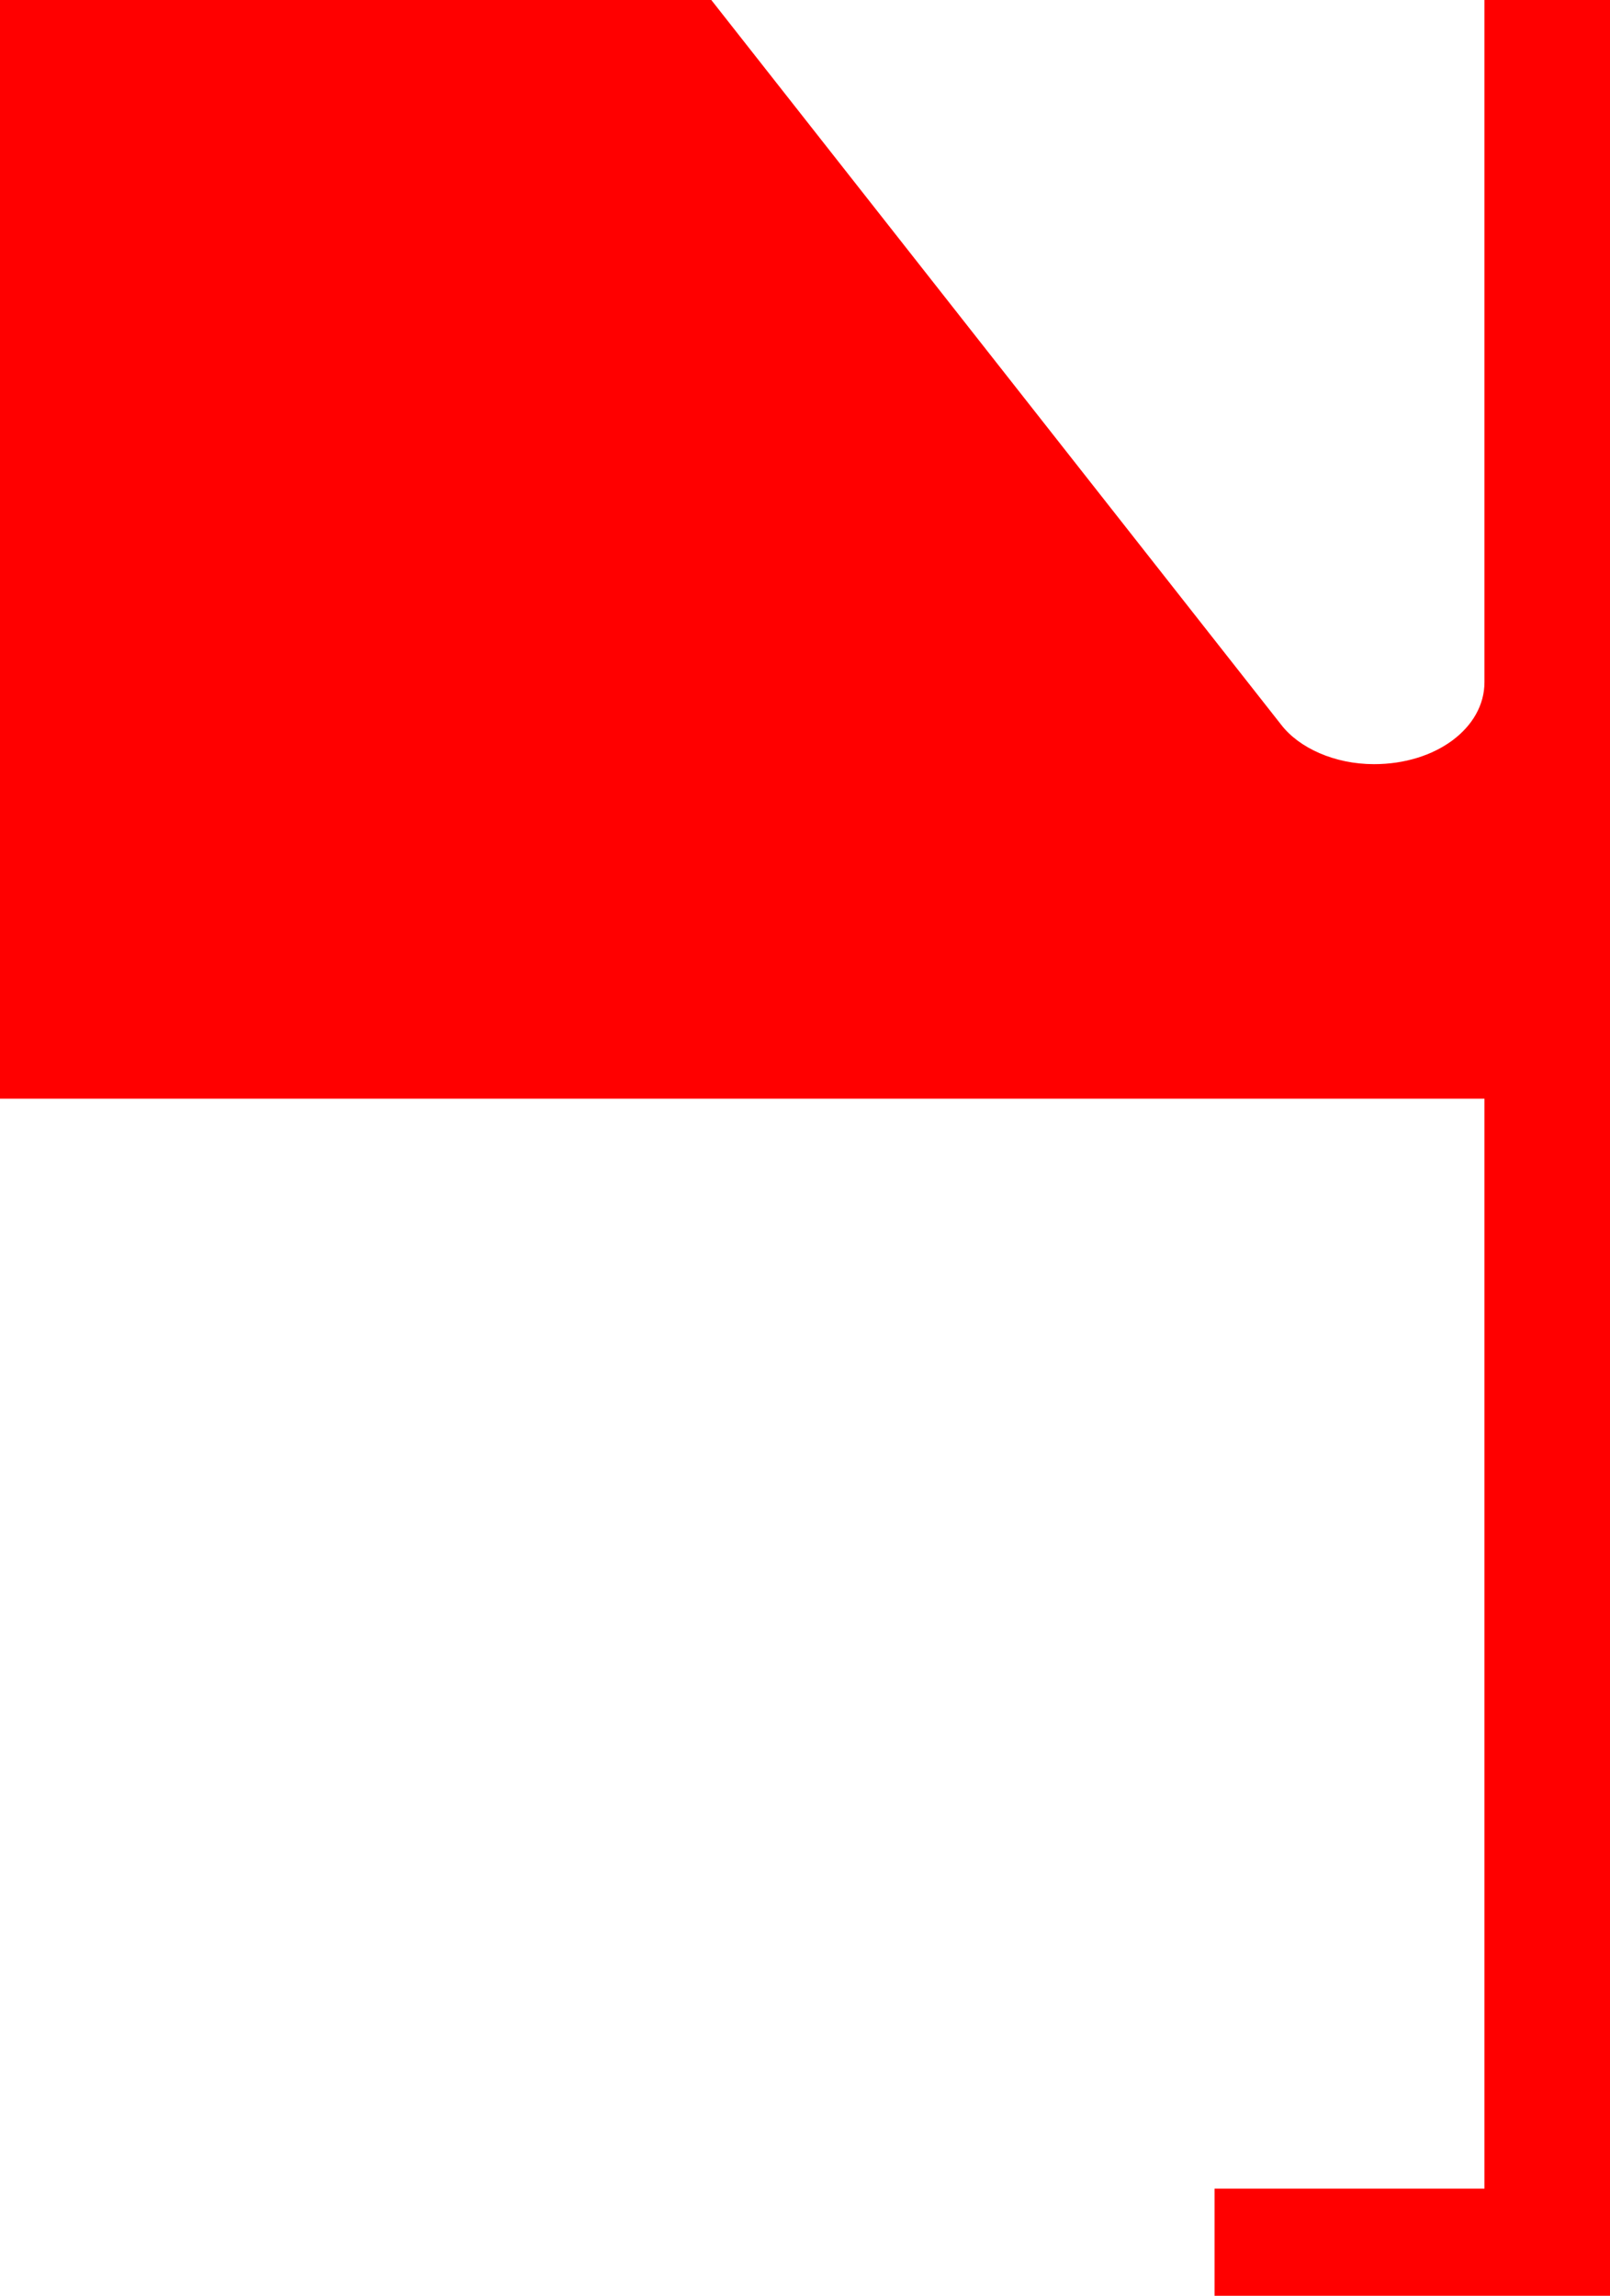 <svg width="275" height="392" viewBox="0 0 275 392" fill="none" xmlns="http://www.w3.org/2000/svg">
<path d="M253.557 2.40141e-05L275 2.60449e-05V364L275 392H207.456V373.707H253.557L253.557 187.599L0 187.599L1.51388e-05 0L121.496 1.15068e-05L218.844 123.76C221.862 127.68 227.899 130.48 234.691 130.48C245.256 130.48 253.557 124.32 253.557 116.48L253.557 2.40141e-05Z" fill="#FF0000"/>
</svg>
